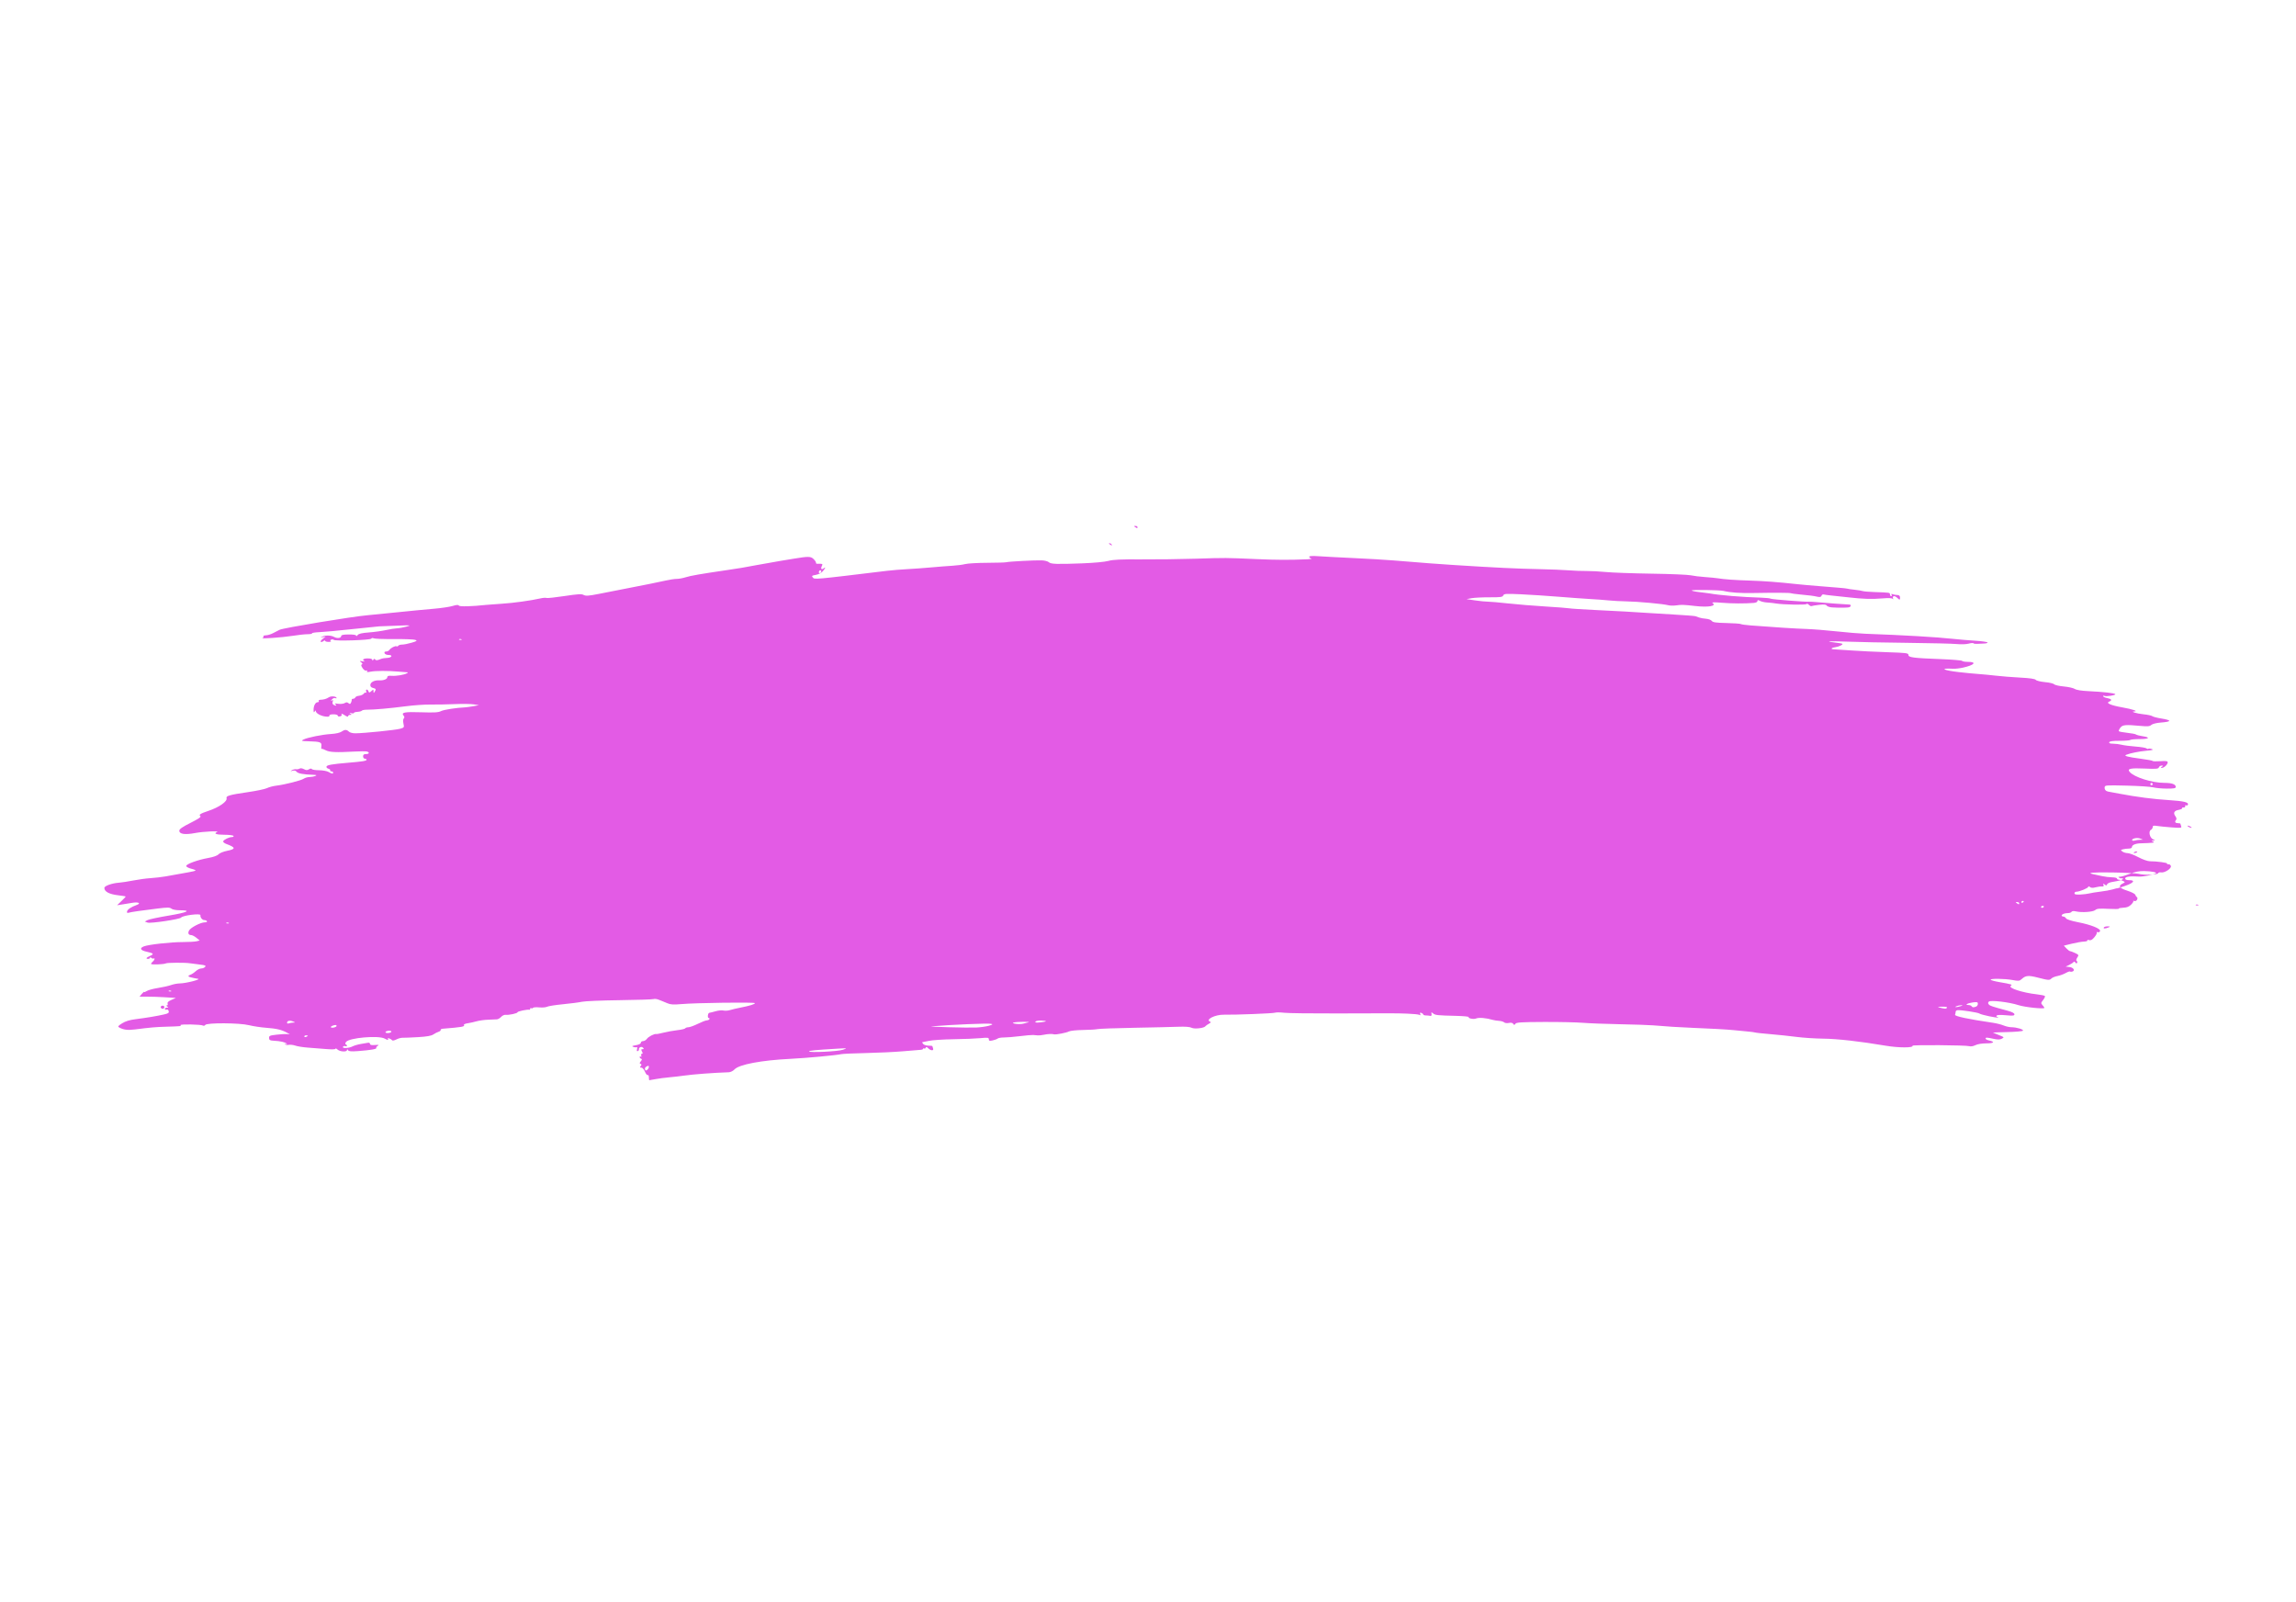 <svg width="1100" height="767.463" xmlns="http://www.w3.org/2000/svg">

 <g>
  <title>background</title>
  <rect fill="none" id="canvas_background" height="402" width="582" y="-1" x="-1"/>
 </g>
 <g>
  <title>Layer 1</title>
  <path fill="#e35be5" id="path2987" d="m310.872,516.052c0,-0.777 -0.241,-1.264 -0.535,-1.082c-0.294,0.182 -0.903,-0.549 -1.352,-1.624c-0.474,-1.134 -1.205,-1.955 -1.741,-1.955c-0.73,0 -0.789,-0.162 -0.281,-0.774c0.494,-0.595 0.477,-0.83 -0.07,-1.014c-0.561,-0.189 -0.536,-0.455 0.115,-1.248c0.631,-0.768 0.664,-1.063 0.138,-1.24c-0.38,-0.128 -0.69,-0.475 -0.69,-0.771c0,-0.296 0.246,-0.387 0.546,-0.201c0.313,0.193 0.406,-0.028 0.217,-0.52c-0.181,-0.471 -0.045,-0.857 0.302,-0.857c0.46,0 0.47,-0.3 0.04,-1.104c-0.475,-0.887 -0.42,-1.104 0.278,-1.104c0.703,0 0.737,-0.142 0.178,-0.74c-0.715,-0.765 -2.103,-0.081 -1.922,0.947c0.047,0.266 -0.206,0.59 -0.561,0.722c-0.425,0.157 -0.537,-0.18 -0.327,-0.983c0.176,-0.672 0.094,-1.09 -0.181,-0.929c-0.276,0.161 -0.998,0.111 -1.605,-0.113c-0.876,-0.322 -0.618,-0.489 1.242,-0.808c1.463,-0.25 2.346,-0.695 2.346,-1.181c0,-0.429 0.483,-0.78 1.073,-0.78c0.59,0 1.413,-0.485 1.828,-1.078c0.745,-1.063 3.557,-2.514 4.468,-2.305c0.258,0.059 1.872,-0.247 3.589,-0.68c1.716,-0.433 4.673,-0.963 6.572,-1.177c1.898,-0.214 3.59,-0.613 3.759,-0.887c0.169,-0.274 0.852,-0.503 1.517,-0.51c0.665,-0.007 2.7,-0.747 4.522,-1.644c1.822,-0.897 3.733,-1.637 4.246,-1.644c0.513,-0.007 1.087,-0.261 1.275,-0.564c0.188,-0.304 0.061,-0.552 -0.282,-0.552c-0.765,0 -0.489,-2.469 0.282,-2.523c0.304,-0.021 1.641,-0.35 2.973,-0.731c1.331,-0.381 3.027,-0.541 3.768,-0.355c0.741,0.186 2.136,0.095 3.1,-0.203c0.964,-0.297 3.139,-0.812 4.834,-1.144c4.65,-0.91 7.133,-1.67 7.133,-2.184c0,-0.532 -28.321,-0.161 -35.333,0.463c-3.694,0.329 -5.104,0.239 -6.625,-0.422c-1.063,-0.462 -2.057,-0.876 -2.208,-0.92c-0.152,-0.044 -1.002,-0.38 -1.889,-0.746c-0.887,-0.366 -2.005,-0.514 -2.484,-0.327c-0.479,0.187 -7.827,0.428 -16.329,0.537c-8.502,0.109 -16.576,0.446 -17.943,0.748c-1.366,0.302 -5.461,0.838 -9.1,1.191c-3.638,0.353 -7.091,0.895 -7.672,1.206c-0.581,0.311 -2.27,0.449 -3.753,0.306c-1.483,-0.143 -2.83,-0.042 -2.994,0.223c-0.164,0.265 -0.529,0.339 -0.812,0.164c-0.283,-0.175 -0.514,-0.055 -0.514,0.267c0,0.322 -0.186,0.535 -0.414,0.475c-0.918,-0.243 -5.659,0.761 -5.659,1.199c0,0.539 -4.17,1.435 -5.747,1.234c-0.58,-0.074 -1.521,0.367 -2.092,0.979c-0.57,0.612 -1.462,1.143 -1.982,1.179c-0.52,0.036 -2.435,0.119 -4.257,0.184c-1.822,0.065 -4.306,0.406 -5.521,0.756c-1.215,0.351 -3.147,0.777 -4.294,0.948c-1.147,0.171 -1.951,0.528 -1.786,0.795c0.514,0.831 -0.713,1.049 -10.305,1.829c-0.51,0.041 -0.882,0.311 -0.828,0.598c0.054,0.288 -0.398,0.669 -1.006,0.848c-0.607,0.179 -1.731,0.752 -2.498,1.273c-1.003,0.682 -3.094,1.048 -7.453,1.303c-3.333,0.195 -6.633,0.329 -7.335,0.297c-0.702,-0.032 -2.039,0.337 -2.972,0.819c-0.963,0.498 -1.843,0.658 -2.036,0.37c-0.475,-0.706 -2.419,-1.384 -1.993,-0.696c0.449,0.726 -0.088,0.689 -1.558,-0.108c-2.967,-1.608 -17.012,-0.386 -18.478,1.608c-0.454,0.617 -0.503,1.034 -0.138,1.155c0.314,0.105 0.571,0.41 0.571,0.679c0,0.269 -0.348,0.355 -0.772,0.192c-0.425,-0.163 -0.936,-0.031 -1.137,0.293c-0.535,0.866 2.773,0.741 4.559,-0.173c0.82,-0.42 2.609,-0.946 3.975,-1.169c1.366,-0.224 2.919,-0.487 3.451,-0.586c0.531,-0.099 0.966,0.146 0.966,0.544c0,0.512 0.687,0.669 2.346,0.539c1.814,-0.142 2.124,-0.055 1.369,0.383c-0.538,0.312 -0.853,0.768 -0.702,1.014c0.328,0.53 -2.759,1.063 -8.735,1.509c-3.355,0.25 -4.45,0.151 -4.822,-0.436c-0.349,-0.551 -0.483,-0.57 -0.49,-0.07c-0.013,1.016 -3.331,0.852 -4.52,-0.224c-0.555,-0.503 -1.01,-0.679 -1.01,-0.391c0,0.317 -1.792,0.373 -4.555,0.143c-2.505,-0.209 -6.418,-0.516 -8.695,-0.684c-2.277,-0.167 -4.957,-0.593 -5.954,-0.946c-0.997,-0.353 -2.432,-0.524 -3.188,-0.379c-0.756,0.144 -1.531,0.009 -1.722,-0.301c-0.214,-0.346 -0.07,-0.391 0.375,-0.117c0.45,0.278 0.589,0.23 0.368,-0.127c-0.416,-0.673 -3.049,-1.282 -6.165,-1.427c-1.838,-0.085 -2.218,-0.301 -2.268,-1.289c-0.054,-1.06 0.327,-1.231 3.589,-1.609c2.007,-0.233 4.27,-0.369 5.029,-0.303l1.38,0.119l-1.465,-0.796c-2.54,-1.381 -5.017,-1.963 -9.853,-2.318c-2.581,-0.189 -6.308,-0.749 -8.281,-1.245c-4.539,-1.141 -20.291,-1.228 -20.978,-0.116c-0.236,0.383 -0.722,0.515 -1.079,0.294c-0.922,-0.57 -11.082,-0.762 -10.736,-0.203c0.323,0.523 0.241,0.532 -6.981,0.751c-5.097,0.155 -7.249,0.343 -14.881,1.305c-3.48,0.438 -5.515,0.187 -7.504,-0.926c-0.833,-0.466 -0.653,-0.731 1.353,-1.998c1.618,-1.021 3.595,-1.622 6.579,-1.999c5.092,-0.644 9.95,-1.455 13.451,-2.245c2.094,-0.473 2.511,-0.765 2.292,-1.604c-0.157,-0.602 -0.588,-0.903 -1.042,-0.729c-0.426,0.163 -0.774,0.022 -0.774,-0.314c0,-0.336 0.435,-0.615 0.966,-0.62c0.826,-0.007 0.846,-0.086 0.138,-0.544c-0.524,-0.338 -0.581,-0.538 -0.155,-0.544c0.371,-0.005 0.53,-0.381 0.354,-0.84c-0.222,-0.578 0.329,-1.119 1.812,-1.778l2.131,-0.947l-5.394,-0.333c-2.967,-0.183 -6.88,-0.308 -8.695,-0.277c-1.816,0.031 -3.301,0.025 -3.301,-0.013c0,-0.038 0.497,-0.642 1.104,-1.342c0.607,-0.7 1.104,-1.105 1.104,-0.9c0,0.205 0.559,0.007 1.243,-0.441c0.684,-0.448 3.085,-1.1 5.336,-1.45c2.251,-0.349 5.077,-0.982 6.279,-1.406c1.203,-0.424 3.087,-0.78 4.187,-0.791c3.075,-0.03 10.819,-2.044 8.58,-2.231c-0.278,-0.023 -1.003,-0.157 -1.61,-0.296c-0.607,-0.14 -1.408,-0.321 -1.778,-0.402c-1.263,-0.277 -1.344,-0.814 -0.178,-1.184c0.64,-0.203 1.813,-0.971 2.607,-1.707c0.794,-0.736 1.997,-1.337 2.675,-1.337c0.678,0 1.515,-0.342 1.862,-0.759c0.518,-0.624 0.062,-0.824 -2.555,-1.122c-1.752,-0.2 -3.93,-0.483 -4.841,-0.63c-2.167,-0.35 -10.791,-0.299 -11.383,0.067c-0.799,0.494 -7.112,0.727 -7.112,0.262c0,-0.244 0.373,-0.753 0.828,-1.131c0.455,-0.378 0.828,-0.947 0.828,-1.264c0,-0.317 -0.163,-0.413 -0.363,-0.213c-0.2,0.2 -0.697,0.086 -1.104,-0.252c-0.41,-0.34 -0.741,-0.379 -0.741,-0.087c0,0.29 -0.373,0.528 -0.828,0.528c-1.326,0 -0.962,-0.591 0.86,-1.398c2.049,-0.907 1.756,-1.287 -1.548,-2.007c-3.013,-0.656 -3.588,-1.685 -1.427,-2.556c2.236,-0.901 12.741,-2.071 18.746,-2.087c2.815,-0.008 5.777,-0.179 6.582,-0.382l1.465,-0.368l-1.573,-1.287c-0.865,-0.708 -1.993,-1.296 -2.507,-1.307c-1.309,-0.028 -1.706,-0.906 -1.004,-2.218c0.741,-1.385 5.544,-3.875 7.473,-3.875c0.814,0 1.284,-0.238 1.09,-0.552c-0.188,-0.304 -0.797,-0.552 -1.354,-0.552c-0.935,0 -1.975,-1.378 -1.77,-2.346c0.208,-0.984 -8.551,0.116 -9.284,1.166c-0.56,0.802 -14.658,2.898 -16.044,2.385l-1.32,-0.488l1.284,-0.687c0.706,-0.378 5.293,-1.355 10.193,-2.172c8.967,-1.495 11.149,-2.55 5.273,-2.55c-1.805,0 -3.466,-0.315 -4.006,-0.761c-0.767,-0.632 -1.829,-0.65 -6.302,-0.104c-8.225,1.004 -13.004,1.694 -14.125,2.039c-0.743,0.228 -0.966,0.065 -0.828,-0.607c0.201,-0.978 1.909,-2.126 4.587,-3.083c2.305,-0.823 0.872,-1.549 -2.075,-1.051c-1.278,0.216 -3.441,0.567 -4.807,0.781l-2.484,0.389l2.07,-1.984c1.139,-1.091 2.07,-2.073 2.07,-2.181c0,-0.109 -1.541,-0.372 -3.423,-0.585c-4.452,-0.504 -6.834,-1.752 -6.803,-3.564c0.016,-0.956 3.588,-2.238 6.911,-2.482c1.368,-0.1 4.475,-0.577 6.904,-1.059c2.429,-0.482 6.156,-0.989 8.282,-1.126c2.126,-0.137 5.356,-0.51 7.177,-0.83c11.312,-1.986 13.859,-2.475 14.346,-2.755c0.3,-0.172 -0.57,-0.584 -1.932,-0.916c-1.371,-0.334 -2.477,-0.927 -2.477,-1.328c0,-0.929 5.564,-2.947 10.615,-3.85c2.457,-0.439 4.274,-1.092 4.869,-1.75c0.533,-0.589 2.381,-1.331 4.209,-1.691c4.149,-0.816 4.037,-1.59 -0.471,-3.256c-0.966,-0.357 -1.645,-0.937 -1.508,-1.288c0.311,-0.799 2.87,-2.019 4.236,-2.019c0.565,0 0.873,-0.248 0.685,-0.552c-0.188,-0.304 -2.19,-0.552 -4.449,-0.552c-3.723,0 -5.218,-0.564 -3.418,-1.291c1.608,-0.649 -6.449,-0.298 -10.429,0.455c-4.956,0.937 -7.652,0.545 -7.652,-1.113c0,-0.764 1.442,-1.767 5.419,-3.77c3.746,-1.887 5.195,-2.874 4.693,-3.198c-0.954,-0.616 -0.012,-1.246 3.69,-2.469c5.226,-1.726 9.373,-4.62 8.828,-6.161c-0.372,-1.053 1.665,-1.627 10.081,-2.842c4.183,-0.604 8.373,-1.48 9.31,-1.948c0.937,-0.467 2.921,-0.996 4.409,-1.174c4.102,-0.492 11.952,-2.477 13.179,-3.334c0.599,-0.418 1.841,-0.777 2.76,-0.799c0.919,-0.021 2.168,-0.252 2.776,-0.513c0.879,-0.378 0.654,-0.491 -1.104,-0.556c-4.706,-0.173 -7.203,-0.637 -7.827,-1.454c-0.426,-0.558 -1.091,-0.729 -1.932,-0.498c-1.104,0.303 -1.147,0.267 -0.307,-0.259c0.537,-0.336 1.406,-0.541 1.932,-0.454c0.526,0.086 1.29,-0.052 1.699,-0.308c0.439,-0.275 1.299,-0.168 2.104,0.263c1.061,0.568 1.592,0.585 2.406,0.076c0.661,-0.413 1.167,-0.454 1.379,-0.112c0.184,0.297 1.748,0.55 3.476,0.56c1.728,0.011 3.763,0.375 4.522,0.809c1.654,0.945 2.208,1.015 2.208,0.276c0,-0.304 -0.387,-0.552 -0.861,-0.552c-0.473,0 -0.725,-0.22 -0.558,-0.489c0.166,-0.269 -0.218,-0.625 -0.854,-0.792c-0.636,-0.166 -1.048,-0.629 -0.916,-1.029c0.243,-0.737 2.716,-1.169 10.366,-1.811c6.911,-0.58 8.833,-0.892 8.833,-1.434c0,-0.285 -0.373,-0.518 -0.828,-0.518c-0.46,0 -0.828,-0.491 -0.828,-1.104c0,-0.81 0.368,-1.104 1.38,-1.104c1.588,0 1.859,-0.85 0.393,-1.234c-0.543,-0.142 -3.338,-0.126 -6.211,0.037c-8.368,0.472 -11.715,0.315 -13.465,-0.632c-0.889,-0.481 -1.776,-0.776 -1.97,-0.656c-0.195,0.12 -0.251,-0.481 -0.126,-1.336c0.274,-1.865 -0.503,-2.156 -6.171,-2.312c-3.393,-0.093 -3.656,-0.177 -2.477,-0.788c1.94,-1.005 9.055,-2.448 13.298,-2.696c2.168,-0.127 4.217,-0.58 4.954,-1.096c1.568,-1.099 2.513,-1.112 3.574,-0.052c0.477,0.477 1.806,0.823 3.135,0.816c4.092,-0.021 19.359,-1.574 21.432,-2.18c1.936,-0.566 1.994,-0.657 1.586,-2.468c-0.257,-1.141 -0.199,-2.105 0.147,-2.452c0.394,-0.394 0.377,-0.806 -0.055,-1.326c-1.319,-1.589 0.359,-1.918 8.416,-1.65c6.26,0.208 8.213,0.094 9.483,-0.554c1.344,-0.685 7.403,-1.631 11.537,-1.8c0.607,-0.025 2.346,-0.267 3.865,-0.539l2.76,-0.494l-2.484,-0.402c-1.366,-0.221 -5.466,-0.275 -9.109,-0.12c-3.644,0.155 -8.861,0.248 -11.594,0.208c-2.733,-0.04 -8.074,0.331 -11.87,0.826c-7.51,0.979 -15.255,1.663 -18.589,1.643c-1.163,-0.007 -2.27,0.204 -2.461,0.469c-0.191,0.265 -1.122,0.514 -2.07,0.553c-0.948,0.039 -1.724,0.276 -1.724,0.528c0,0.251 -0.559,0.3 -1.242,0.108c-0.972,-0.274 -1.062,-0.223 -0.414,0.23c0.714,0.5 0.695,0.581 -0.138,0.588c-0.531,0.005 -0.966,0.285 -0.966,0.624c0,0.378 -0.525,0.272 -1.361,-0.276c-1.511,-0.99 -2.174,-1.146 -1.714,-0.402c0.166,0.269 -0.192,0.619 -0.796,0.776c-0.628,0.164 -1.098,0.014 -1.098,-0.351c-0,-0.37 -0.872,-0.638 -2.07,-0.638c-1.316,0 -2.023,0.242 -1.941,0.664c0.089,0.457 -0.506,0.582 -1.908,0.403c-2.298,-0.294 -4.566,-1.581 -4.578,-2.598c-0.006,-0.435 -0.2,-0.381 -0.544,0.151c-0.415,0.643 -0.537,0.48 -0.544,-0.726c-0.011,-1.991 0.899,-3.69 1.976,-3.69c0.463,0 0.688,-0.248 0.5,-0.552c-0.188,-0.304 0.108,-0.571 0.658,-0.594c1.819,-0.077 2.975,-0.411 4.205,-1.218c1.103,-0.723 3.695,-0.445 3.695,0.397c0,0.152 -0.333,0.149 -0.74,-0.008c-0.407,-0.156 -1.09,0.148 -1.518,0.675c-0.671,0.827 -0.67,0.894 0.006,0.487c0.603,-0.363 0.694,-0.239 0.395,0.54c-0.232,0.606 -0.104,1.193 0.32,1.462c1.056,0.67 1.946,0.544 0.985,-0.14c-0.623,-0.443 -0.303,-0.516 1.292,-0.294c1.173,0.163 2.571,0.013 3.13,-0.335c0.764,-0.477 1.206,-0.467 1.818,0.041c0.652,0.541 0.891,0.481 1.237,-0.309c0.235,-0.539 0.389,-1.167 0.341,-1.394c-0.048,-0.228 0.264,-0.414 0.694,-0.414c0.43,0 0.877,-0.284 0.993,-0.631c0.116,-0.347 0.939,-0.709 1.83,-0.804c0.891,-0.095 1.897,-0.552 2.236,-1.016c0.339,-0.464 0.818,-0.661 1.064,-0.438c0.246,0.223 0.291,-0.029 0.101,-0.561c-0.427,-1.189 0.629,-1.301 1.084,-0.114c0.289,0.754 0.446,0.744 1.363,-0.086c0.979,-0.886 1.036,-0.879 1.044,0.114c0.007,0.881 0.095,0.917 0.544,0.224c0.798,-1.235 0.684,-1.503 -0.794,-1.874c-0.937,-0.235 -1.319,-0.691 -1.258,-1.5c0.097,-1.289 2.02,-2.253 4.236,-2.123c2.065,0.121 3.889,-0.589 3.889,-1.515c0,-0.596 0.549,-0.771 2.07,-0.66c2.225,0.162 5.968,-0.459 7.315,-1.214c0.669,-0.375 0.616,-0.473 -0.276,-0.507c-0.607,-0.023 -2.346,-0.159 -3.865,-0.302c-4.695,-0.44 -10.939,-0.426 -13.192,0.029c-1.546,0.313 -2.042,0.26 -1.766,-0.187c0.238,-0.384 0.088,-0.508 -0.391,-0.325c-0.454,0.174 -1.187,-0.331 -1.77,-1.22c-0.711,-1.086 -0.805,-1.581 -0.328,-1.74c0.447,-0.149 0.339,-0.478 -0.329,-1.003c-0.907,-0.712 -0.849,-0.755 0.661,-0.493c0.911,0.158 1.346,0.141 0.966,-0.038c-1.398,-0.659 -0.628,-1.337 1.518,-1.337c1.394,0 2.211,0.254 2.217,0.69c0.006,0.508 0.134,0.492 0.483,-0.059c0.298,-0.471 0.604,-0.54 0.822,-0.187c0.371,0.6 1.073,0.553 2.799,-0.186c0.592,-0.253 1.892,-0.477 2.89,-0.497c2.288,-0.046 3.031,-1.417 0.768,-1.417c-0.895,0 -1.718,-0.359 -1.898,-0.828c-0.214,-0.559 0.027,-0.828 0.742,-0.828c0.583,0 1.258,-0.311 1.501,-0.69c0.633,-0.99 2.883,-2.162 3.462,-1.804c0.27,0.167 0.648,0.051 0.838,-0.257c0.191,-0.309 1.032,-0.561 1.87,-0.561c0.838,0 2.873,-0.403 4.522,-0.897c2.603,-0.778 2.837,-0.957 1.774,-1.356c-0.674,-0.253 -5.284,-0.426 -10.244,-0.385c-4.96,0.042 -9.344,-0.126 -9.74,-0.371c-0.411,-0.254 -0.884,-0.183 -1.099,0.165c-0.444,0.718 -17.606,1.262 -18.032,0.572c-0.15,-0.243 -0.658,-0.293 -1.129,-0.112c-0.58,0.223 -0.657,0.452 -0.237,0.712c0.341,0.211 -0.135,0.383 -1.058,0.383c-0.923,0 -1.678,-0.237 -1.678,-0.528c0,-0.29 -0.379,-0.213 -0.841,0.171c-0.463,0.384 -1.018,0.522 -1.234,0.306c-0.216,-0.216 0.225,-0.862 0.98,-1.437l1.372,-1.044l-1.38,0.265c-1.209,0.232 -1.244,0.2 -0.276,-0.259c1.592,-0.756 4.209,-0.678 5.743,0.172c1.495,0.828 3.367,0.555 3.367,-0.491c0,-0.482 1.09,-0.699 3.589,-0.713c2.252,-0.013 3.589,0.206 3.589,0.586c0,0.334 0.311,0.2 0.69,-0.298c0.498,-0.653 1.993,-1.003 5.383,-1.259c2.581,-0.195 6.261,-0.705 8.177,-1.133c1.917,-0.428 4.277,-0.803 5.245,-0.832c0.968,-0.029 3.002,-0.392 4.52,-0.807c2.588,-0.707 2.296,-0.735 -4.693,-0.453c-4.099,0.166 -7.826,0.305 -8.281,0.31c-0.455,0.005 -6.17,0.591 -12.698,1.303c-6.528,0.712 -13.646,1.37 -15.816,1.463c-2.171,0.093 -3.833,0.355 -3.694,0.583c0.139,0.228 -0.818,0.415 -2.126,0.416c-1.308,0 -4.615,0.362 -7.348,0.802c-4.686,0.754 -15.71,1.532 -14.213,1.003c0.381,-0.135 0.553,-0.472 0.381,-0.75c-0.172,-0.278 0.386,-0.517 1.239,-0.531c0.853,-0.014 2.42,-0.498 3.483,-1.074c1.063,-0.576 2.429,-1.279 3.036,-1.562c1.996,-0.931 34.557,-6.318 42.234,-6.987c2.277,-0.199 8.861,-0.853 14.63,-1.455c5.769,-0.601 13.384,-1.335 16.922,-1.629c3.538,-0.295 7.627,-0.896 9.088,-1.335c1.919,-0.578 2.762,-0.629 3.037,-0.184c0.349,0.564 6.157,0.41 13.187,-0.351c1.063,-0.115 4.417,-0.364 7.453,-0.554c5.448,-0.34 13.75,-1.486 18.396,-2.538c1.312,-0.297 2.618,-0.397 2.902,-0.221c0.284,0.176 4.131,-0.228 8.548,-0.897c6.535,-0.99 8.266,-1.091 9.294,-0.54c1.034,0.553 2.358,0.46 7.285,-0.511c8.203,-1.617 18.907,-3.718 24.241,-4.759c2.429,-0.474 5.958,-1.215 7.843,-1.645c1.884,-0.431 4.244,-0.782 5.245,-0.78c1,0 2.937,-0.355 4.303,-0.792c2.303,-0.737 7.018,-1.555 19.599,-3.401c6.463,-0.948 7.765,-1.167 14.354,-2.413c3.036,-0.574 8.005,-1.454 11.042,-1.955c3.036,-0.501 6.266,-1.034 7.177,-1.185c6.446,-1.065 7.674,-1.046 8.956,0.145c0.692,0.642 1.258,1.45 1.258,1.794c0,0.345 0.186,0.597 0.414,0.561c0.228,-0.036 0.982,-0.036 1.676,0c1.055,0.055 1.171,0.234 0.71,1.097c-0.676,1.263 -0.135,1.944 0.876,1.104c1.138,-0.945 0.879,-0.095 -0.431,1.411c-0.687,0.79 -2.067,1.498 -3.336,1.713c-1.854,0.313 -2.065,0.486 -1.472,1.201c0.891,1.073 0.138,1.14 35.516,-3.141c2.429,-0.294 6.777,-0.654 9.661,-0.799c2.885,-0.146 8.102,-0.526 11.594,-0.846c3.492,-0.32 8.088,-0.679 10.214,-0.8c2.126,-0.12 4.847,-0.476 6.048,-0.791c1.201,-0.315 5.964,-0.587 10.586,-0.606c4.621,-0.019 8.732,-0.145 9.134,-0.28c0.993,-0.334 13.93,-1.012 17.009,-0.891c1.361,0.053 2.855,0.441 3.319,0.861c1.04,0.942 3.69,1.036 16.013,0.571c5.665,-0.214 10.867,-0.701 12.575,-1.176c2.229,-0.621 5.926,-0.791 15.734,-0.723c7.052,0.049 18.783,-0.099 26.071,-0.328c14.768,-0.464 13.979,-0.47 29.26,0.194c9.894,0.429 15.602,0.447 24.292,0.076c1.518,-0.065 2.326,-0.232 1.794,-0.371c-0.531,-0.139 -0.966,-0.512 -0.966,-0.83c0,-0.381 1.55,-0.468 4.555,-0.256c2.505,0.177 10.02,0.573 16.7,0.881c6.68,0.308 15.251,0.814 19.047,1.126c15.249,1.251 21.064,1.693 28.984,2.198c19.807,1.265 30.248,1.768 41.13,1.985c5.01,0.1 11.221,0.351 13.802,0.557c2.581,0.207 6.432,0.354 8.557,0.327c2.125,-0.027 6.349,0.195 9.385,0.493c3.036,0.299 12.87,0.652 21.853,0.786c8.983,0.134 17.43,0.485 18.771,0.781c1.341,0.296 4.39,0.673 6.776,0.837c2.386,0.164 5.118,0.427 6.073,0.583c3.264,0.534 8.361,0.897 15.814,1.127c6.563,0.202 12.94,0.687 22.359,1.701c1.518,0.163 3.63,0.366 4.693,0.451c1.063,0.085 3.796,0.314 6.073,0.508c2.277,0.195 6.128,0.506 8.557,0.692c2.429,0.186 4.54,0.414 4.693,0.508c0.152,0.094 1.69,0.32 3.417,0.504c1.727,0.184 3.504,0.473 3.948,0.644c0.445,0.171 3.007,0.384 5.694,0.475c7.379,0.248 7.369,0.247 7.369,1.139c0,0.455 0.263,0.828 0.585,0.828c0.322,0 0.405,-0.291 0.185,-0.646c-0.272,-0.44 -0.092,-0.528 0.565,-0.276c0.53,0.203 1.512,0.37 2.181,0.37c0.822,0 1.245,0.359 1.301,1.104c0.099,1.32 -0.2,1.383 -1.307,0.276c-1.156,-1.156 -2.448,-1.069 -2.06,0.138c0.191,0.594 0.131,0.729 -0.155,0.349c-0.318,-0.42 -1.873,-0.499 -4.883,-0.248c-5.181,0.433 -9.092,0.314 -16.286,-0.496c-2.885,-0.325 -6.611,-0.724 -8.281,-0.888c-1.67,-0.163 -3.326,-0.392 -3.681,-0.507c-0.354,-0.116 -0.789,0.166 -0.966,0.627c-0.238,0.62 -0.762,0.74 -2.021,0.464c-1.978,-0.434 -3.249,-0.6 -8.514,-1.106c-2.126,-0.205 -4.013,-0.463 -4.195,-0.575c-0.387,-0.238 -7.771,-0.277 -17.888,-0.095c-6.419,0.116 -10.945,-0.2 -14.322,-1c-1.903,-0.451 -15.214,-0.645 -15.214,-0.223c0,0.217 1.677,0.575 3.727,0.794c2.05,0.219 4.223,0.497 4.831,0.617c4.26,0.84 15.669,1.782 24.844,2.051c2.125,0.062 4.127,0.281 4.448,0.487c0.534,0.342 17.439,1.66 18.346,1.431c0.216,-0.055 2.256,0.074 4.533,0.287c3.521,0.328 12.512,0.989 14.768,1.085c0.816,0.035 0.912,0.747 0.163,1.21c-0.537,0.332 -4.699,0.409 -8.465,0.156c-1.15,-0.077 -2.293,-0.467 -2.54,-0.867c-0.334,-0.541 -1.283,-0.631 -3.706,-0.353c-1.792,0.206 -3.424,0.473 -3.627,0.594c-0.203,0.121 -0.746,-0.157 -1.207,-0.618c-0.461,-0.461 -0.969,-0.625 -1.13,-0.365c-0.312,0.505 -11.455,0.29 -14.684,-0.283c-1.063,-0.189 -2.936,-0.394 -4.163,-0.457c-1.227,-0.063 -2.78,-0.408 -3.45,-0.767c-0.975,-0.522 -1.22,-0.505 -1.22,0.084c0,0.434 -0.738,0.797 -1.794,0.882c-4.365,0.352 -10.476,0.319 -15.32,-0.084c-3.485,-0.289 -4.972,-0.253 -4.433,0.108c2.176,1.457 -1.907,2.176 -8.265,1.455c-5.637,-0.639 -6.645,-0.673 -9.081,-0.303c-1.257,0.191 -3.02,0.15 -3.917,-0.09c-2.364,-0.633 -14.654,-1.755 -20.127,-1.837c-2.581,-0.039 -6.308,-0.24 -8.281,-0.448c-1.974,-0.208 -5.949,-0.505 -8.833,-0.661c-2.885,-0.156 -9.717,-0.649 -15.182,-1.095c-5.466,-0.446 -13.595,-0.979 -18.066,-1.183c-7.285,-0.332 -8.165,-0.276 -8.481,0.548c-0.301,0.784 -1.26,0.916 -6.502,0.896c-3.382,-0.013 -7.267,0.178 -8.634,0.424l-2.484,0.448l4.141,0.616c2.277,0.339 5.01,0.609 6.073,0.6c1.063,-0.009 5.41,0.37 9.661,0.84c4.251,0.47 12.325,1.132 17.943,1.471c5.617,0.339 10.766,0.735 11.442,0.881c0.675,0.145 6.265,0.506 12.422,0.802c11.065,0.531 18.818,0.965 24.72,1.382c1.67,0.118 7.399,0.466 12.731,0.774c5.332,0.308 10.053,0.67 10.49,0.805c0.437,0.135 1.292,0.434 1.899,0.663c0.607,0.23 2.059,0.486 3.227,0.571c1.167,0.084 2.41,0.547 2.763,1.029c0.508,0.695 1.947,0.905 6.987,1.018c3.491,0.079 6.595,0.296 6.899,0.482c0.304,0.187 2.415,0.485 4.693,0.663c10.887,0.852 21.769,1.544 26.776,1.702c3.036,0.096 9.496,0.609 14.354,1.139c4.858,0.53 11.069,1.047 13.802,1.147c18.914,0.698 34.021,1.576 41.958,2.44c2.733,0.297 7.523,0.701 10.645,0.896c3.122,0.195 5.807,0.567 5.967,0.827c0.16,0.26 -0.53,0.492 -1.535,0.517c-1.005,0.025 -2.528,0.096 -3.385,0.158c-0.857,0.062 -1.667,-0.062 -1.799,-0.275c-0.132,-0.214 -1.158,-0.135 -2.28,0.175c-1.139,0.314 -3.637,0.402 -5.654,0.199c-1.988,-0.2 -12.558,-0.462 -23.49,-0.581c-10.931,-0.119 -23.974,-0.377 -28.984,-0.573c-8.93,-0.349 -11.461,-0.136 -5.603,0.473c1.625,0.169 3.075,0.427 3.222,0.574c0.394,0.394 -1.625,1.368 -3.3,1.592c-1.951,0.261 -2.567,0.961 -0.899,1.021c0.734,0.026 4.564,0.279 8.511,0.562c3.947,0.283 11.711,0.661 17.253,0.841c9.109,0.295 10.075,0.419 10.075,1.294c0,1.214 2.223,1.501 15.617,2.018c5.401,0.208 9.95,0.588 10.108,0.844c0.158,0.256 1.377,0.466 2.707,0.466c4.536,0 3.264,1.524 -2.307,2.766c-1.573,0.351 -3.684,0.592 -4.693,0.536c-6.724,-0.373 -4.96,0.714 2.583,1.592c3.036,0.353 7.26,0.763 9.385,0.91c2.126,0.147 5.976,0.515 8.557,0.818c2.581,0.303 7.798,0.714 11.594,0.914c4.674,0.247 7.079,0.598 7.453,1.087c0.306,0.401 2.276,0.884 4.417,1.083c2.126,0.198 4.113,0.663 4.417,1.034c0.304,0.371 2.366,0.842 4.584,1.047c2.218,0.205 4.589,0.737 5.27,1.183c0.78,0.511 3.168,0.901 6.457,1.054c7.093,0.33 12.651,0.952 12.959,1.451c0.324,0.524 -4.51,1.272 -5.253,0.813c-0.305,-0.188 -0.554,-0.107 -0.554,0.181c0,0.288 0.87,0.686 1.932,0.886c2.098,0.394 2.495,1.08 0.966,1.673c-1.804,0.699 0.721,1.807 6.396,2.806c4.767,0.839 7.78,1.877 5.584,1.923c-2.064,0.043 1.122,1.016 4.439,1.356c1.969,0.201 3.869,0.606 4.222,0.899c0.353,0.293 2.213,0.786 4.133,1.095c5.336,0.859 5.278,1.55 -0.165,1.978c-2.034,0.16 -3.893,0.633 -4.452,1.134c-0.784,0.702 -1.744,0.786 -5.245,0.459c-7.119,-0.665 -8.528,-0.535 -9.597,0.881c-0.523,0.693 -0.843,1.434 -0.712,1.647c0.131,0.212 1.913,0.56 3.959,0.773c2.046,0.213 3.969,0.581 4.273,0.82c0.304,0.238 1.732,0.609 3.174,0.824c3.958,0.589 3.146,1.369 -1.426,1.369c-2.227,0 -4.237,0.186 -4.467,0.414c-0.23,0.228 -2.546,0.414 -5.146,0.414c-3.288,0 -4.8,0.21 -4.965,0.69c-0.162,0.473 0.429,0.691 1.879,0.693c1.164,0.001 2.986,0.231 4.049,0.509c1.063,0.279 4.035,0.664 6.605,0.856c2.57,0.192 4.953,0.582 5.296,0.866c0.342,0.284 0.767,0.372 0.944,0.195c0.177,-0.177 0.899,-0.115 1.605,0.137c0.991,0.354 0.403,0.539 -2.581,0.81c-3.521,0.32 -7.537,1.126 -9.662,1.938c-1.348,0.515 0.749,1.082 7.039,1.902c3.112,0.406 5.659,0.885 5.659,1.065c0,0.18 1.615,0.225 3.589,0.099c2.884,-0.184 3.588,-0.07 3.588,0.578c0,1.001 -1.747,2.637 -2.804,2.626c-0.649,-0.007 -0.641,-0.101 0.043,-0.544c0.705,-0.455 0.682,-0.536 -0.155,-0.544c-0.541,-0.005 -1.131,0.377 -1.312,0.848c-0.28,0.73 -1.278,0.814 -6.746,0.568c-6.851,-0.308 -8.535,0.057 -7.273,1.578c2.114,2.547 10.735,5.278 16.661,5.278c3.58,0 5.45,0.67 5.45,1.952c0,0.642 -0.883,0.806 -4.279,0.796c-2.353,-0.007 -5.272,-0.275 -6.487,-0.595c-1.215,-0.32 -6.937,-0.694 -12.717,-0.832c-10.221,-0.243 -10.511,-0.22 -10.592,0.86c-0.08,1.062 0.594,1.826 1.778,2.018c0.304,0.049 2.685,0.491 5.293,0.983c8.533,1.608 16.11,2.587 23.864,3.085c7.184,0.461 9.635,1.093 8.892,2.295c-0.17,0.274 -0.545,0.352 -0.836,0.172c-0.29,-0.179 -0.459,0.003 -0.376,0.405c0.084,0.404 -0.277,0.697 -0.808,0.655c-0.528,-0.042 -0.841,0.117 -0.695,0.354c0.146,0.236 -0.578,0.587 -1.609,0.781c-2.228,0.418 -2.756,1.413 -1.615,3.042c0.608,0.868 0.673,1.386 0.239,1.908c-0.711,0.857 -0.247,1.444 1.143,1.444c0.557,0 1.012,0.104 1.012,0.231c0,0.127 0.165,0.661 0.366,1.186c0.337,0.877 -0.034,0.925 -4.555,0.589c-2.707,-0.201 -5.853,-0.514 -6.992,-0.694c-1.648,-0.261 -2.07,-0.152 -2.07,0.533c0,0.474 -0.4,1.085 -0.89,1.359c-1.264,0.707 -0.505,3.888 1.08,4.528c1.133,0.457 1.137,0.484 0.086,0.554c-1.104,0.074 -1.104,0.074 0,0.548c1.077,0.463 -0.427,0.661 -6.073,0.799c-2.355,0.058 -4.141,0.801 -4.141,1.723c0,0.493 -0.572,0.794 -1.518,0.798c-0.835,0.005 -2.083,0.159 -2.773,0.344c-1.177,0.315 -1.194,0.382 -0.276,1.079c0.538,0.409 1.659,0.751 2.489,0.76c0.831,0.01 3.149,0.887 5.153,1.95c2.021,1.072 4.446,1.932 5.448,1.932c3.346,0 8.564,0.703 8.307,1.119c-0.14,0.227 0.168,0.379 0.684,0.337c0.516,-0.042 1.028,0.352 1.136,0.876c0.251,1.215 -3.009,3.309 -4.69,3.013c-0.673,-0.118 -1.313,0.056 -1.424,0.387c-0.26,0.781 -6.704,1.002 -9.281,0.318c-1.094,-0.29 -6.746,-0.595 -12.56,-0.678c-9.829,-0.139 -12.727,0.143 -9.052,0.88c0.835,0.168 2.636,0.558 4.003,0.867c1.366,0.309 3.54,0.573 4.831,0.586c1.29,0.013 2.346,0.272 2.346,0.576c0,0.304 0.389,0.552 0.864,0.552c0.475,0 1.375,0.273 1.998,0.607c1.121,0.6 1.119,0.614 -0.174,1.258c-2.265,1.129 -1.563,2.194 2.243,3.405c1.953,0.621 3.667,1.49 3.809,1.932c0.142,0.442 0.478,0.947 0.747,1.123c0.844,0.554 -0.166,2.257 -1.122,1.891c-0.483,-0.185 -0.726,-0.185 -0.539,0.002c0.186,0.186 -0.287,0.965 -1.053,1.73c-1.007,1.007 -2.045,1.417 -3.754,1.483c-1.3,0.05 -2.263,0.254 -2.14,0.452c0.123,0.199 -2.155,0.239 -5.061,0.09c-4.225,-0.216 -5.469,-0.103 -6.21,0.566c-1.028,0.929 -6.45,1.312 -9.278,0.656c-1.08,-0.251 -1.868,-0.173 -2.103,0.207c-0.207,0.334 -0.962,0.608 -1.678,0.608c-1.661,0 -3.049,0.53 -3.049,1.163c0,0.271 0.36,0.493 0.801,0.493c0.44,0 1.012,0.377 1.269,0.837c0.291,0.519 2.449,1.222 5.686,1.852c6.379,1.241 11.074,3.138 10.63,4.295c-0.171,0.444 -0.664,0.672 -1.096,0.506c-0.432,-0.166 -0.647,-0.077 -0.477,0.198c0.17,0.274 -0.343,1.273 -1.139,2.219c-1.065,1.266 -1.74,1.627 -2.557,1.368c-0.615,-0.195 -0.971,-0.128 -0.799,0.151c0.171,0.277 -0.553,0.527 -1.609,0.557c-1.056,0.03 -3.664,0.482 -5.795,1.004l-3.875,0.95l1.233,1.313c0.678,0.722 1.463,1.313 1.744,1.313c0.281,0 1.363,0.405 2.405,0.899c1.817,0.862 1.86,0.952 1.056,2.18c-0.529,0.807 -0.634,1.407 -0.284,1.623c0.305,0.189 0.396,0.601 0.201,0.916c-0.228,0.37 -0.525,0.307 -0.837,-0.176c-0.313,-0.486 -0.628,-0.551 -0.897,-0.186c-0.228,0.31 -1.159,0.923 -2.07,1.362l-1.656,0.799l1.747,0.188c1.892,0.203 2.903,1.62 1.532,2.146c-0.463,0.178 -0.98,0.186 -1.148,0.018c-0.168,-0.168 -1.132,0.159 -2.143,0.727c-1.011,0.568 -2.782,1.209 -3.936,1.426c-1.154,0.216 -2.433,0.728 -2.842,1.137c-0.969,0.968 -1.348,0.947 -6.477,-0.365c-4.604,-1.177 -5.902,-1.068 -7.79,0.659c-1.066,0.974 -1.495,1.022 -4.38,0.489c-3.784,-0.699 -10.912,-0.789 -10.506,-0.132c0.156,0.253 2.096,0.768 4.311,1.146c5.643,0.962 6.279,1.169 5.352,1.742c-1.606,0.993 5.587,3.336 12.617,4.111c1.898,0.209 3.572,0.575 3.719,0.813c0.147,0.238 -0.254,1.095 -0.89,1.905c-1.07,1.36 -1.09,1.547 -0.269,2.455c0.489,0.54 0.889,1.119 0.889,1.285c0,0.682 -9.349,-0.299 -12.422,-1.305c-4.419,-1.445 -13.368,-2.5 -14.194,-1.673c-0.437,0.437 -0.441,0.813 -0.014,1.328c0.577,0.696 1.463,0.993 8.825,2.966c2.296,0.615 3.45,1.203 3.45,1.756c0,0.699 -0.651,0.772 -4.096,0.46c-2.624,-0.238 -4.223,-0.166 -4.449,0.2c-0.194,0.314 -0.049,0.571 0.324,0.571c0.372,0 0.548,0.129 0.391,0.286c-0.37,0.37 -8.189,-1.271 -8.966,-1.882c-0.611,-0.48 -8.673,-1.722 -10.393,-1.601c-0.531,0.037 -0.966,0.379 -0.966,0.759c0,0.38 -0.129,1.026 -0.286,1.435c-0.271,0.707 6.471,2.137 18.089,3.835c1.745,0.255 4.074,0.84 5.174,1.3c1.1,0.46 2.778,0.837 3.728,0.839c2.5,0.005 6.092,1.098 5.511,1.678c-0.269,0.269 -3.631,0.559 -7.471,0.646c-3.841,0.086 -6.942,0.2 -6.891,0.251c0.05,0.051 1.319,0.576 2.82,1.165c2.613,1.026 2.675,1.1 1.481,1.739c-0.935,0.5 -1.934,0.52 -3.999,0.077c-3.36,-0.721 -3.802,-0.73 -3.802,-0.082c0,0.28 0.742,0.671 1.65,0.871c3.018,0.663 2.364,1.382 -1.256,1.382c-2.107,0 -4.238,0.35 -5.273,0.867c-1.047,0.523 -2.222,0.713 -2.959,0.479c-1.575,-0.5 -27.496,-0.691 -27.193,-0.2c0.642,1.039 -6.6,1.034 -12.78,-0.01c-12.515,-2.113 -23.163,-3.314 -30.032,-3.387c-3.796,-0.041 -9.51,-0.415 -12.698,-0.832c-3.188,-0.417 -8.868,-1.015 -12.622,-1.328c-3.754,-0.313 -6.984,-0.665 -7.177,-0.782c-0.194,-0.117 -2.215,-0.371 -4.492,-0.565c-2.277,-0.194 -5.01,-0.458 -6.073,-0.586c-2.212,-0.267 -12.285,-0.829 -19.599,-1.093c-5.291,-0.191 -13.33,-0.699 -18.771,-1.186c-1.822,-0.163 -8.902,-0.402 -15.734,-0.532c-6.832,-0.13 -14.906,-0.439 -17.943,-0.688c-3.036,-0.249 -11.434,-0.428 -18.662,-0.398c-10.93,0.046 -13.229,0.192 -13.664,0.869c-0.444,0.69 -0.598,0.697 -1.019,0.043c-0.331,-0.513 -1.041,-0.661 -2.128,-0.444c-0.9,0.18 -1.903,0.055 -2.236,-0.278c-0.332,-0.332 -1.424,-0.657 -2.427,-0.721c-1.002,-0.064 -2.319,-0.264 -2.927,-0.443c-3.308,-0.98 -6.756,-1.265 -8.144,-0.673c-1.115,0.475 -3.897,-0.086 -3.513,-0.708c0.142,-0.229 -2.519,-0.483 -5.912,-0.565c-9.138,-0.22 -10.085,-0.32 -11.12,-1.178c-0.841,-0.698 -0.925,-0.666 -0.758,0.29c0.127,0.728 -0.08,1.011 -0.641,0.878c-0.455,-0.108 -1.387,-0.201 -2.07,-0.207c-0.683,-0.006 -1.242,-0.202 -1.242,-0.435c0,-0.233 -0.4,-0.578 -0.89,-0.765c-0.646,-0.248 -0.799,-0.105 -0.558,0.522c0.228,0.595 0.119,0.728 -0.353,0.429c-0.376,-0.239 -3.044,-0.512 -5.929,-0.608c-6.066,-0.201 -5.165,-0.198 -33.677,-0.097c-11.994,0.042 -23.343,-0.103 -25.221,-0.322c-1.877,-0.219 -3.831,-0.238 -4.342,-0.043c-0.94,0.361 -18.975,1.073 -24.516,0.968c-4.333,-0.082 -9.248,2.466 -6.514,3.377c0.407,0.136 0.126,0.526 -0.69,0.957c-0.758,0.4 -1.517,0.937 -1.685,1.193c-0.609,0.926 -5.297,1.443 -6.628,0.731c-0.839,-0.449 -3.062,-0.61 -6.557,-0.476c-2.909,0.112 -12.462,0.335 -21.23,0.495c-8.768,0.16 -16.545,0.443 -17.283,0.628c-0.737,0.185 -3.871,0.375 -6.965,0.421c-3.093,0.046 -6.121,0.364 -6.728,0.705c-1.087,0.611 -6.207,1.613 -7.064,1.383c-1.056,-0.284 -3.018,-0.212 -4.806,0.175c-1.063,0.23 -2.429,0.377 -3.036,0.326c-0.607,-0.051 -1.601,-0.136 -2.208,-0.19c-0.607,-0.053 -3.464,0.194 -6.349,0.551c-2.885,0.357 -6.319,0.643 -7.632,0.637c-1.313,-0.006 -2.679,0.224 -3.036,0.511c-0.357,0.287 -1.457,0.695 -2.444,0.906c-1.469,0.314 -1.794,0.214 -1.794,-0.551c0,-0.828 -0.457,-0.89 -4.003,-0.544c-2.201,0.215 -7.978,0.448 -12.836,0.518c-4.858,0.07 -10.172,0.419 -11.807,0.776c-1.636,0.357 -3.095,0.648 -3.242,0.648c-0.148,0 0.041,0.373 0.419,0.828c0.378,0.455 1.526,0.828 2.552,0.828c1.026,0 1.865,0.104 1.865,0.231c0,0.127 0.151,0.624 0.335,1.104c0.46,1.198 -1.095,1.139 -2.322,-0.088c-0.695,-0.695 -1.025,-0.771 -1.191,-0.273c-0.126,0.379 -0.457,0.548 -0.734,0.377c-0.278,-0.171 -0.505,-0.111 -0.505,0.135c0,0.246 -0.559,0.477 -1.242,0.514c-0.683,0.037 -4.472,0.349 -8.419,0.693c-3.947,0.344 -11.897,0.724 -17.667,0.846c-5.769,0.122 -11.111,0.357 -11.87,0.524c-2.572,0.564 -16.714,1.872 -24.292,2.247c-14.042,0.694 -24.688,2.703 -26.883,5.071c-0.687,0.741 -1.897,1.339 -2.765,1.367c-7.144,0.232 -17.065,0.976 -21.42,1.606c-1.822,0.264 -5.018,0.632 -7.102,0.818c-2.084,0.186 -5.037,0.575 -6.562,0.864c-1.525,0.289 -2.863,0.526 -2.973,0.526c-0.11,0 -0.201,-0.636 -0.201,-1.413l0,0.001zm0,-5.023c0,-0.604 -0.245,-0.649 -1.084,-0.2c-0.647,0.346 -0.955,0.916 -0.764,1.414c0.247,0.642 0.495,0.688 1.084,0.2c0.42,-0.349 0.764,-0.985 0.764,-1.414zm93.026,-8.211c2.16,-0.775 2.105,-0.786 -2.484,-0.517c-10.51,0.616 -13.802,0.929 -13.802,1.309c0,0.72 13.963,0.041 16.286,-0.792zm-256.442,-6.667c0,-0.119 -0.373,-0.217 -0.828,-0.217c-0.455,0 -0.828,0.241 -0.828,0.535c0,0.294 0.373,0.392 0.828,0.217c0.455,-0.175 0.828,-0.415 0.828,-0.535zm40.026,-1.873c0.193,-0.312 -0.259,-0.552 -1.039,-0.552c-0.759,0 -1.534,0.248 -1.721,0.552c-0.193,0.312 0.259,0.552 1.039,0.552c0.759,0 1.534,-0.248 1.721,-0.552zm-26.224,-2.825c0,-0.57 -0.661,-0.623 -1.887,-0.153c-1.385,0.532 -1.014,1.195 0.507,0.904c0.759,-0.145 1.38,-0.483 1.38,-0.752zm312.388,-0.09c1.884,-0.525 2.143,-0.726 1.214,-0.946c-1.473,-0.349 -19.038,0.389 -28.452,1.195c-2.558,0.219 17.197,0.754 21.255,0.576c1.974,-0.087 4.666,-0.458 5.982,-0.825zm19.137,-1.699c0.607,-0.144 -0.511,-0.241 -2.484,-0.216c-4.711,0.059 -6.576,0.566 -3.589,0.976c1.215,0.167 2.829,0.123 3.589,-0.098c0.759,-0.22 1.877,-0.518 2.484,-0.662l0,-0zm-352.321,0.162c1.137,-0.033 1.129,-0.062 -0.147,-0.572c-1.505,-0.601 -2.796,-0.302 -2.796,0.649c0,0.346 0.392,0.478 0.873,0.293c0.48,-0.184 1.412,-0.351 2.07,-0.37zm360.615,-0.621c0.148,-0.148 -0.835,-0.31 -2.184,-0.361c-1.349,-0.051 -2.624,0.185 -2.834,0.524c-0.268,0.434 0.381,0.541 2.184,0.361c1.411,-0.141 2.686,-0.377 2.834,-0.524zm431.716,-6.521c0.211,-0.342 -0.67,-0.527 -2.314,-0.487c-2.357,0.058 -2.469,0.113 -0.999,0.487c2.416,0.615 2.933,0.615 3.312,0zm-850.931,-8.106c-0.399,-0.159 -0.875,-0.14 -1.058,0.044c-0.183,0.183 0.143,0.314 0.725,0.29c0.643,-0.026 0.774,-0.157 0.334,-0.334l0,-0zm857.452,7.379c1.11,-0.355 1.164,-0.445 0.276,-0.458c-0.607,-0.009 -1.601,0.197 -2.208,0.458c-1.407,0.605 0.045,0.605 1.932,0zm7.408,0.217c0.48,-0.184 0.873,-0.782 0.873,-1.328c0,-0.846 -0.347,-0.949 -2.346,-0.699c-2.537,0.317 -4.192,1.258 -2.213,1.258c0.65,0 1.336,0.248 1.523,0.552c0.393,0.635 0.932,0.69 2.163,0.217zm896.902,-9.602c0,-0.304 -0.435,-0.548 -0.966,-0.544c-0.826,0.007 -0.846,0.086 -0.138,0.544c1.042,0.673 1.104,0.673 1.104,0zm-1734.158,-30.567c-0.399,-0.159 -0.875,-0.14 -1.058,0.044c-0.183,0.183 0.143,0.314 0.725,0.29c0.643,-0.027 0.774,-0.157 0.334,-0.334l0,-0zm1729.638,28.956c0,-0.9 -1.535,-1.001 -3.553,-0.234c-2.196,0.835 -1.675,1.422 1.068,1.204c1.667,-0.133 2.484,-0.452 2.484,-0.97zm10.255,0.398c-0.551,-0.892 -2.526,-1.119 -2.526,-0.291c0,0.465 0.567,0.776 1.413,0.776c0.777,0 1.278,-0.218 1.113,-0.485zm-4.182,-0.619c0.616,-0.398 0.298,-0.537 -1.242,-0.544c-1.139,-0.005 -2.07,0.24 -2.07,0.544c0,0.703 2.224,0.703 3.312,0zm-813.838,-95.16c0,-0.304 -0.248,-0.552 -0.552,-0.552c-0.304,0 -0.552,0.248 -0.552,0.552c0,0.304 0.248,0.552 0.552,0.552c0.304,0 0.552,-0.248 0.552,-0.552zm817.84,84.857c-0.38,-0.153 -1.001,-0.153 -1.38,0c-0.38,0.153 -0.069,0.278 0.69,0.278c0.759,0 1.07,-0.125 0.69,-0.278zm-8.281,-6.649c-0.683,-0.132 -1.801,-0.132 -2.484,0c-0.683,0.132 -0.124,0.239 1.242,0.239c1.366,0 1.925,-0.108 1.242,-0.239l0,0zm-25.534,-4.457c0,-0.236 -2.05,-0.724 -4.555,-1.084c-2.505,-0.36 -5.153,-0.827 -5.883,-1.037c-0.825,-0.238 -1.201,-0.176 -0.991,0.164c0.186,0.3 2.523,0.862 5.193,1.249c2.671,0.386 5.104,0.781 5.408,0.877c0.304,0.096 0.614,0.195 0.69,0.219c0.076,0.024 0.138,-0.15 0.138,-0.386zm-805.211,-5.091c0.986,-0.424 0.945,-0.479 -0.381,-0.513c-0.817,-0.021 -1.639,0.21 -1.827,0.513c-0.407,0.659 0.675,0.659 2.208,0zm801.347,-3.235c0,-0.261 -2.493,-0.758 -5.541,-1.104c-6.864,-0.78 -8.096,-0.796 -7.395,-0.095c0.295,0.295 3.263,0.757 6.597,1.027c3.334,0.27 6.124,0.526 6.2,0.569c0.076,0.043 0.138,-0.136 0.138,-0.397l0,-0zm-832.32,-6.611c0.156,-0.253 -0.077,-0.46 -0.519,-0.46c-0.442,0 -0.804,0.207 -0.804,0.46c0,0.253 0.234,0.46 0.519,0.46c0.286,0 0.647,-0.207 0.804,-0.46zm73.863,-1.021c-0.399,-0.159 -0.875,-0.14 -1.058,0.043c-0.183,0.183 0.143,0.314 0.725,0.29c0.643,-0.027 0.774,-0.157 0.334,-0.334l0,0zm-85.676,-0.727c0,-0.304 -0.435,-0.548 -0.966,-0.544c-0.826,0.007 -0.846,0.086 -0.138,0.544c1.042,0.673 1.104,0.673 1.104,0zm2.208,-0.861c0,-0.134 -0.248,-0.243 -0.552,-0.243c-0.304,0 -0.552,0.263 -0.552,0.585c0,0.322 0.248,0.431 0.552,0.243c0.304,-0.188 0.552,-0.451 0.552,-0.585zm31.469,-3.844c0.759,-0.212 3.119,-0.593 5.245,-0.847c2.126,-0.253 4.734,-0.723 5.797,-1.044c1.063,-0.321 1.932,-0.563 1.932,-0.537c0,0.212 3.782,-0.97 5.659,-1.768c2.848,-1.211 3.028,-2.141 0.414,-2.141c-1.35,0 -1.932,-0.25 -1.932,-0.828c0,-0.849 2.471,-1.185 6.572,-0.893c1.787,0.127 6.885,-0.824 8.052,-1.503c0.872,-0.507 -1.914,-1.078 -5.549,-1.138c-2.364,-0.039 -4.379,0.35 -6.868,1.325c-1.937,0.759 -4.034,1.384 -4.659,1.389c-0.906,0.007 -0.974,0.112 -0.336,0.516c0.441,0.279 1,0.385 1.242,0.235c0.242,-0.15 0.44,-0.037 0.44,0.25c0,0.494 -1.208,0.843 -5.425,1.567c-1.01,0.173 -1.971,0.665 -2.135,1.092c-0.244,0.635 -0.456,0.648 -1.165,0.073c-0.726,-0.59 -0.814,-0.563 -0.542,0.166c0.238,0.636 0.006,0.845 -0.863,0.778c-0.653,-0.051 -2.012,0.133 -3.02,0.409c-1.27,0.347 -2.074,0.3 -2.622,-0.155c-0.445,-0.369 -0.79,-0.418 -0.79,-0.111c0,0.609 -4.207,2.351 -5.677,2.351c-0.521,0 -0.948,0.34 -0.948,0.755c0,0.562 0.74,0.715 2.898,0.601c1.594,-0.085 3.52,-0.327 4.279,-0.54l0,-0zm22.711,-20.022c-0.398,-0.133 -0.987,0.021 -1.307,0.342c-0.41,0.41 -0.194,0.481 0.724,0.241c0.747,-0.195 0.997,-0.445 0.583,-0.583zm666.838,-2.187c0,-0.228 -0.755,-0.467 -1.676,-0.531c-0.959,-0.067 -1.535,0.11 -1.347,0.414c0.385,0.623 3.024,0.725 3.023,0.117zm-665.258,-3.478l1.38,-0.043l-1.288,-0.516c-1.455,-0.583 -3.957,-0.134 -3.957,0.71c0,0.308 0.555,0.408 1.242,0.224c0.683,-0.183 1.863,-0.352 2.622,-0.375l0,0zm660.842,0.119c0,-0.253 -0.373,-0.46 -0.828,-0.46c-0.455,0 -0.828,0.207 -0.828,0.46c0,0.253 0.373,0.46 0.828,0.46c0.455,0 0.828,-0.207 0.828,-0.46zm2.312,0.083c-0.399,-0.159 -0.875,-0.14 -1.058,0.043c-0.183,0.183 0.143,0.314 0.725,0.29c0.643,-0.026 0.774,-0.157 0.334,-0.334l0,0zm-1467.503,-96.264c-0.399,-0.16 -0.875,-0.14 -1.058,0.043c-0.183,0.183 0.143,0.314 0.725,0.29c0.643,-0.026 0.774,-0.157 0.334,-0.333l0,0zm1405.566,95.537c0,-0.304 -0.248,-0.552 -0.552,-0.552c-0.304,0 -0.552,0.248 -0.552,0.552c0,0.304 0.248,0.552 0.552,0.552c0.304,0 0.552,-0.248 0.552,-0.552zm14.354,-1.448c0,-0.619 -1.037,-0.076 -1.334,0.698c-0.291,0.758 -0.21,0.792 0.493,0.208c0.462,-0.384 0.841,-0.792 0.841,-0.906zm5.521,0.068c0,-0.455 -0.098,-0.828 -0.217,-0.828c-0.119,0 -0.36,0.373 -0.535,0.828c-0.175,0.455 -0.077,0.828 0.217,0.828c0.294,0 0.535,-0.373 0.535,-0.828zm722.779,-18.872c-0.399,-0.16 -0.875,-0.14 -1.058,0.043c-0.183,0.183 0.143,0.314 0.725,0.29c0.643,-0.026 0.774,-0.157 0.334,-0.333l0,0zm-1975.821,-107.443c0.175,-0.283 0.091,-0.654 -0.186,-0.825c-0.277,-0.171 -0.646,0.06 -0.82,0.514c-0.343,0.894 0.486,1.151 1.005,0.311zm1713.772,344.386c-0.318,-0.38 -0.361,-0.698 -0.096,-0.707c0.265,-0.009 0.017,-0.287 -0.551,-0.617c-1.457,-0.846 -0.166,-1.572 2.689,-1.511c1.491,0.031 1.85,0.163 1.104,0.406c-1.052,0.342 -1.836,1.748 -0.966,1.732c1.621,-0.03 2.792,-0.751 2.539,-1.565c-0.247,-0.795 -0.181,-0.788 0.513,0.054c0.943,1.144 5.144,1.355 5.507,0.276c0.184,-0.548 0.409,-0.544 1.091,0.018c1.075,0.887 1.709,3.042 0.796,2.705c-0.356,-0.131 -0.566,-0.573 -0.468,-0.982c0.125,-0.52 -0.128,-0.466 -0.843,0.181c-0.816,0.738 -2,0.902 -5.88,0.813c-3.085,-0.071 -5.069,-0.364 -5.436,-0.802l-0,-0zm-7.579,-1.217c-0.735,-0.455 -0.382,-1.682 0.485,-1.682c0.63,0 1.183,1.559 0.666,1.878c-0.229,0.142 -0.747,0.053 -1.151,-0.197zm11.681,-4.442c-0.611,-0.978 -0.547,-1.114 0.557,-1.188c0.686,-0.046 1.62,-0.125 2.075,-0.174c1.473,-0.16 1.75,0.344 0.779,1.417c-1.227,1.356 -2.543,1.335 -3.411,-0.055l0,-0zm334.434,-4.108c0,-0.134 0.248,-0.397 0.552,-0.585c0.304,-0.188 0.552,-0.078 0.552,0.243c0,0.322 -0.248,0.585 -0.552,0.585c-0.304,0 -0.552,-0.11 -0.552,-0.243zm6.478,-0.377c0.374,-0.377 0.82,-0.547 0.99,-0.377c0.17,0.17 -0.136,0.479 -0.681,0.686c-0.787,0.3 -0.85,0.236 -0.309,-0.309zm-296.321,-1.52c0,-0.266 0.383,-0.802 0.852,-1.191c0.662,-0.549 0.999,-0.559 1.514,-0.045c0.515,0.515 0.479,0.778 -0.161,1.183c-1.041,0.658 -2.204,0.686 -2.204,0.053l0,0zm623.3,-5.036c0,-0.304 0.358,-0.552 0.796,-0.552c0.438,0 0.949,0.248 1.137,0.552c0.188,0.304 -0.17,0.552 -0.796,0.552c-0.625,0 -1.137,-0.248 -1.137,-0.552zm-9.385,-0.586c0,-0.628 1.483,-0.692 1.861,-0.08c0.149,0.241 -0.209,0.474 -0.796,0.518c-0.586,0.044 -1.066,-0.153 -1.066,-0.437zm-547.503,-0.891c-0.497,-1.295 0.26,-1.485 2.168,-0.544c0.995,0.491 1.561,0.929 1.258,0.975c-2.327,0.35 -3.167,0.244 -3.426,-0.431zm477.388,-1.283c0,-0.304 0.11,-0.552 0.243,-0.552c0.134,0 0.397,0.248 0.585,0.552c0.188,0.304 0.078,0.552 -0.243,0.552c-0.322,0 -0.585,-0.248 -0.585,-0.552zm-7.959,-0.478c-0.238,-0.385 -0.283,-0.849 -0.101,-1.031c0.494,-0.494 1.033,0.233 0.766,1.033c-0.187,0.561 -0.317,0.561 -0.665,-0.003l0,0.001zm2.025,0.112c-1.13,-0.456 -0.782,-1.211 0.414,-0.898c0.607,0.159 1.104,0.508 1.104,0.776c0,0.526 -0.431,0.561 -1.518,0.122zm264.677,-2.763c-0.635,-0.635 -0.402,-1.288 0.46,-1.288c0.455,0 0.828,0.373 0.828,0.828c0,0.862 -0.653,1.095 -1.288,0.46zm-685.155,-3.382c-0.149,-0.241 0.215,-0.474 0.807,-0.519c0.593,-0.045 0.934,0.152 0.757,0.437c-0.391,0.633 -1.198,0.675 -1.565,0.081zm4.976,-0.948c0.174,-0.452 0.724,-0.842 1.223,-0.865c0.499,-0.023 2.025,-0.154 3.391,-0.291c1.792,-0.179 2.253,-0.093 1.656,0.31c-0.683,0.461 -0.691,0.56 -0.046,0.567c0.43,0.005 0.627,0.163 0.438,0.352c-0.189,0.189 -1.837,0.435 -3.661,0.547c-2.763,0.169 -3.264,0.065 -3.001,-0.62zm-2201.126,-108.779c-0.408,-0.661 0.63,-1.315 1.366,-0.861c0.617,0.382 0.212,1.375 -0.561,1.375c-0.268,0 -0.63,-0.231 -0.805,-0.514zm2206.347,94.42c0,-0.286 0.246,-0.671 0.546,-0.857c0.313,-0.193 0.406,0.028 0.217,0.519c-0.367,0.956 -0.763,1.131 -0.763,0.337zm4.049,-0.284c0,-0.442 0.211,-0.673 0.469,-0.514c0.258,0.159 0.326,0.521 0.151,0.804c-0.446,0.722 -0.621,0.641 -0.621,-0.29zm-1239.031,-180.85c-0.456,-0.294 -0.58,-0.535 -0.276,-0.535c0.304,0 0.925,0.241 1.38,0.535c0.456,0.294 0.58,0.535 0.276,0.535c-0.304,0 -0.925,-0.241 -1.38,-0.535zm331.96,139.879c0,-0.239 0.497,-0.435 1.104,-0.435c0.607,0 1.104,0.233 1.104,0.518c0,0.285 -0.497,0.48 -1.104,0.435c-0.607,-0.046 -1.104,-0.279 -1.104,-0.518zm930.19,32.864l-1.295,-1.048l3.304,-0.439c1.817,-0.241 4.608,-0.453 6.202,-0.47c1.594,-0.017 2.898,-0.2 2.898,-0.407c0.001,-0.43 3.289,0.426 3.802,0.99c0.187,0.205 -0.427,0.227 -1.364,0.049c-1.048,-0.199 -2.322,0.004 -3.312,0.527c-0.885,0.468 -2.914,0.875 -4.508,0.904c-1.594,0.029 -2.898,0.253 -2.898,0.498c0,0.791 -1.501,0.471 -2.829,-0.604l0,-0zm-6.959,0.163c0.183,-0.183 0.66,-0.203 1.058,-0.043c0.44,0.176 0.31,0.307 -0.334,0.334c-0.582,0.024 -0.908,-0.107 -0.725,-0.29l0,-0zm-10.043,-7.626c-0.024,-0.582 0.107,-0.908 0.29,-0.725c0.183,0.183 0.203,0.66 0.044,1.058c-0.176,0.44 -0.307,0.31 -0.334,-0.334l-0,0zm15.078,-4.64c0.154,-0.249 -0.228,-0.889 -0.849,-1.421c-1.112,-0.952 -1.075,-0.993 2.286,-2.583c4.048,-1.915 4.421,-1.958 4.421,-0.511c0,0.68 -0.371,1.107 -0.966,1.113c-0.783,0.007 -0.818,0.102 -0.185,0.503c0.43,0.272 1.237,0.407 1.794,0.299c0.557,-0.107 1.013,0.058 1.013,0.368c0,0.309 -0.807,0.518 -1.794,0.464c-0.987,-0.054 -2.291,-0.069 -2.898,-0.034c-0.92,0.054 -0.966,0.154 -0.276,0.6c0.708,0.457 0.688,0.536 -0.138,0.544c-0.531,0.005 -0.966,0.257 -0.966,0.561c0,0.304 -0.387,0.552 -0.861,0.552c-0.473,0 -0.735,-0.204 -0.58,-0.454l0,-0zm7.059,-4.455c-0.555,-0.343 -0.533,-0.573 0.103,-1.102c0.893,-0.741 1.605,-0.094 0.99,0.901c-0.219,0.355 -0.702,0.443 -1.094,0.201zm-19.144,-23.248c-0.188,-0.304 0.032,-0.552 0.487,-0.552c0.455,0 0.982,0.248 1.169,0.552c0.188,0.304 -0.031,0.552 -0.487,0.552c-0.455,0 -0.982,-0.248 -1.169,-0.552zm11.307,-2.472c0.795,-0.958 1.115,-1.058 1.115,-0.348c0,0.271 -0.408,0.65 -0.906,0.841c-0.758,0.291 -0.792,0.21 -0.208,-0.493zm780.258,-8.909c0.647,-0.647 4.182,-1.154 4.895,-0.702c0.41,0.26 0.498,0.501 0.194,0.536c-2.971,0.341 -5.341,0.418 -5.089,0.166zm-3.352,-0.681c-0.459,-0.291 -0.116,-0.452 0.966,-0.452c0.923,0 1.678,0.207 1.678,0.46c0,0.588 -1.713,0.582 -2.644,-0.009l0,0.001zm-14.194,-0.705c-2.363,-0.529 -8.101,-0.909 -18.821,-1.245c-3.671,-0.115 -7.206,-0.494 -7.855,-0.841c-0.706,-0.378 -3.18,-0.57 -6.161,-0.479c-2.739,0.084 -4.981,0.096 -4.981,0.027c0,-0.192 3.212,-1.81 3.594,-1.81c0.185,0 0.182,0.248 -0.005,0.552c-0.199,0.322 0.362,0.552 1.348,0.552c0.929,0 1.689,-0.248 1.689,-0.552c0,-0.304 0.263,-0.552 0.585,-0.552c0.322,0 0.398,0.311 0.17,0.69c-0.307,0.51 -0.207,0.544 0.381,0.131c0.438,-0.308 1.293,-0.531 1.9,-0.496c0.607,0.035 2.423,0.1 4.035,0.145c1.612,0.045 2.816,0.268 2.675,0.496c-0.141,0.228 1.273,0.378 3.142,0.333c1.869,-0.045 3.833,0.151 4.364,0.433c0.645,0.343 0.966,0.313 0.966,-0.09c0,-0.332 0.3,-0.419 0.667,-0.192c0.367,0.227 2.789,0.48 5.383,0.563c2.594,0.083 4.715,0.18 4.715,0.216c0,0.036 1.242,0.146 2.76,0.244c1.518,0.098 2.823,0.234 2.898,0.301c0.13,0.115 0.698,0.282 1.656,0.487c0.439,0.094 -2.152,1.697 -2.622,1.623c-0.152,-0.024 -1.27,-0.266 -2.484,-0.538l-0,0zm-22.359,-2.76c0,-0.266 -0.482,-0.483 -1.072,-0.483c-0.589,0 -1.206,0.217 -1.37,0.483c-0.164,0.266 0.318,0.483 1.072,0.483c0.754,0 1.37,-0.217 1.37,-0.483zm29.531,-1.596c-0.191,-0.309 -0.578,-0.418 -0.861,-0.243c-0.283,0.175 -0.514,0.069 -0.514,-0.234c0,-1.069 0.891,-1.086 1.55,-0.029c0.367,0.588 0.556,1.068 0.419,1.068c-0.136,0 -0.404,-0.252 -0.595,-0.561l0,-0zm-11.818,-2.153c-0.582,-0.582 -1.173,-0.943 -1.314,-0.802c-0.141,0.141 -1.466,0.339 -2.944,0.441c-2.561,0.176 -5.737,-0.961 -4.932,-1.766c0.645,-0.645 4.457,-0.494 5.29,0.209c0.853,0.72 2.406,0.744 3.102,0.047c0.586,-0.586 3.402,-0.457 3.792,0.173c0.53,0.858 -0.258,2.755 -1.144,2.755c-0.435,0 -1.267,-0.476 -1.849,-1.058l0,0zm5.698,0.421c-0.235,-0.38 -0.152,-0.488 0.205,-0.267c0.33,0.204 0.755,0.118 0.946,-0.191c0.514,-0.832 1.202,-0.68 1.202,0.267c0,0.973 -1.781,1.117 -2.353,0.191zm-645.458,-4.113c0.183,-0.183 0.66,-0.203 1.058,-0.043c0.44,0.176 0.31,0.307 -0.334,0.334c-0.582,0.024 -0.908,-0.106 -0.725,-0.29l0,-0zm111.371,-15.677c0,-0.304 0.11,-0.552 0.243,-0.552c0.134,0 0.397,0.248 0.585,0.552c0.188,0.304 0.078,0.552 -0.243,0.552c-0.322,0 -0.585,-0.248 -0.585,-0.552zm12.874,0.056c-0.891,-0.655 -0.678,-1.596 0.303,-1.339c0.626,0.164 1.027,-0.061 1.085,-0.609c0.051,-0.478 0.133,-1.241 0.184,-1.697c0.051,-0.455 0.547,-0.859 1.104,-0.897c0.557,-0.038 1.198,-0.12 1.426,-0.183c0.228,-0.063 1.159,-0.314 2.07,-0.559c2.026,-0.544 3.126,-1.358 2.722,-2.012c-0.166,-0.269 0.188,-0.489 0.788,-0.489c0.6,0 1.217,0.31 1.371,0.69c0.195,0.479 0.419,0.509 0.736,0.098c0.811,-1.053 2.501,-1.381 3.392,-0.659c0.716,0.579 0.783,0.565 0.392,-0.084c-0.359,-0.595 -0.241,-0.695 0.491,-0.414c0.53,0.203 1.299,0.37 1.71,0.37c0.41,0 0.895,0.471 1.078,1.047c0.214,0.673 0.687,0.955 1.325,0.788c1.409,-0.369 1.263,-1.734 -0.157,-1.472c-1.123,0.207 -1.124,0.199 -0.046,-0.313c0.607,-0.289 1.945,-0.542 2.973,-0.563c1.028,-0.021 3.388,-0.282 5.245,-0.58c4.813,-0.772 16.911,-2.124 22.423,-2.507c2.581,-0.179 5.811,-0.424 7.177,-0.544c2.879,-0.254 8.562,-0.657 16.01,-1.137c2.885,-0.186 6.86,-0.475 8.833,-0.642c4.744,-0.402 12.211,-0.432 13.25,-0.053c0.455,0.166 1.884,0.493 3.174,0.726c1.29,0.233 2.346,0.607 2.346,0.83c0,0.223 -0.614,1.02 -1.365,1.771c-1.111,1.111 -1.881,1.355 -4.143,1.311c-1.652,-0.033 -2.703,0.172 -2.592,0.505c0.102,0.307 2.099,0.579 4.437,0.604c3.671,0.039 6.117,0.753 5.282,1.543c-0.373,0.353 -7.692,0.702 -7.691,0.367c0,-0.164 -1.676,-0.221 -3.727,-0.126c-2.05,0.095 -5.153,-0.053 -6.895,-0.329c-1.742,-0.276 -3.285,-0.384 -3.429,-0.24c-0.144,0.144 -1.327,0.314 -2.63,0.378c-1.302,0.064 -3.054,0.308 -3.893,0.543c-0.907,0.254 -1.81,0.191 -2.227,-0.155c-0.386,-0.32 -3.103,-0.639 -6.039,-0.71c-3.634,-0.087 -5.224,-0.317 -4.983,-0.722c0.195,-0.327 -0.066,-0.252 -0.582,0.166c-0.645,0.523 -1.638,0.648 -3.183,0.401c-1.475,-0.236 -2.126,-0.165 -1.897,0.206c0.391,0.633 0.318,0.645 -4.685,0.779c-1.974,0.053 -4.148,0.292 -4.831,0.531c-0.683,0.239 -1.242,0.231 -1.242,-0.017c0,-0.248 -0.621,-0.451 -1.38,-0.451c-0.759,0 -1.38,0.186 -1.38,0.414c0,0.228 -0.387,0.414 -0.861,0.414c-0.473,0 -0.731,-0.21 -0.572,-0.466c0.383,-0.62 -5.288,0.291 -5.7,0.915c-0.754,1.143 -11.086,2.302 -11.086,1.243c0,-0.323 -0.263,-0.588 -0.585,-0.588c-0.322,0 -0.442,0.231 -0.267,0.514c0.499,0.808 -0.771,1.306 -1.592,0.624c-0.551,-0.457 -0.81,-0.429 -1.017,0.11c-0.179,0.466 -1.087,0.678 -2.549,0.596c-1.249,-0.07 -2.271,0.105 -2.271,0.389c0,0.913 -2.836,0.313 -3.387,-0.716c-0.293,-0.547 -0.773,-0.847 -1.066,-0.666c-0.293,0.181 -0.407,0.535 -0.252,0.786c0.155,0.251 -0.081,0.596 -0.525,0.766c-0.444,0.17 -0.957,0.068 -1.139,-0.227c-0.202,-0.327 -0.909,-0.215 -1.812,0.288c-1.698,0.946 -6.98,1.952 -7.654,1.457l0,-0zm-7.905,-2.508c0,-0.97 0.331,-1.113 0.805,-0.347c0.175,0.283 0.065,0.67 -0.243,0.861c-0.309,0.191 -0.561,-0.04 -0.561,-0.514zm2.08,-0.954c0.321,-0.321 0.909,-0.475 1.307,-0.342c0.413,0.138 0.163,0.388 -0.583,0.583c-0.918,0.24 -1.134,0.168 -0.724,-0.241zm190.182,-1.401c-0.683,-0.132 -1.242,-0.429 -1.242,-0.661c0,-0.676 2.4,-0.308 2.637,0.404c0.119,0.356 0.133,0.613 0.031,0.571c-0.101,-0.042 -0.743,-0.183 -1.426,-0.314l0,0zm-11.456,-1.267c1.518,-0.652 2.389,-0.652 1.38,0c-0.455,0.294 -1.201,0.522 -1.656,0.505c-0.546,-0.02 -0.452,-0.192 0.276,-0.505zm3.344,0.051c-0.17,-0.275 0.188,-0.371 0.796,-0.212c1.289,0.337 1.452,0.712 0.309,0.712c-0.438,0 -0.935,-0.225 -1.105,-0.501zm-71.073,-1.249c-0.869,-0.873 -0.475,-0.934 6.349,-0.975c4.002,-0.024 7.829,-0.151 8.506,-0.282c0.677,-0.131 1.359,-0.029 1.517,0.225c0.157,0.255 1.047,0.411 1.976,0.346c2.512,-0.174 2.524,0.63 0.013,0.869c-1.187,0.113 -2.041,0.015 -1.897,-0.218c0.453,-0.733 -0.397,-0.461 -1.262,0.404c-0.939,0.939 -3.271,1.108 -3.787,0.275c-0.227,-0.368 -0.706,-0.359 -1.424,0.025c-1.222,0.654 -2.373,0.21 -1.811,-0.7c0.246,-0.398 0.109,-0.435 -0.405,-0.112c-0.426,0.268 -2.142,0.619 -3.812,0.78c-2.39,0.231 -3.234,0.095 -3.963,-0.638l0,0zm44.265,0.646c0,-0.304 0.11,-0.552 0.243,-0.552c0.134,0 0.397,0.248 0.585,0.552c0.188,0.304 0.078,0.552 -0.243,0.552c-0.322,0 -0.585,-0.248 -0.585,-0.552zm-2168.185,-222.926c-0.498,-0.322 -0.566,-0.539 -0.171,-0.544c0.362,-0.005 0.811,0.24 0.999,0.544c0.424,0.685 0.232,0.685 -0.828,0zm2383.819,222.851c0.286,-0.462 -1.818,-1.006 -2.244,-0.58c-0.594,0.594 -3.048,0.706 -3.048,0.139c0,-0.35 -1.571,-0.435 -4.279,-0.23c-3.32,0.251 -4.712,0.122 -6.211,-0.577c-1.063,-0.496 -1.514,-0.787 -1.002,-0.648c0.512,0.139 1.009,0.037 1.104,-0.227c0.096,-0.264 0.546,-0.56 1.002,-0.659c0.455,-0.099 1.011,-0.428 1.234,-0.732c0.223,-0.304 0.409,-0.008 0.414,0.657c0.008,1.143 0.091,1.166 1.527,0.416c1.362,-0.711 1.597,-0.694 2.283,0.171c0.727,0.917 0.748,0.917 0.431,0c-0.257,-0.746 -0.028,-0.966 1.002,-0.966c0.735,0 1.589,0.435 1.898,0.966c0.312,0.536 0.57,0.659 0.579,0.276c0.018,-0.723 1.673,-0.996 1.673,-0.276c0,0.228 1.878,0.4 4.174,0.382c2.296,-0.018 4.298,0.169 4.449,0.414c0.152,0.245 0.808,0.446 1.458,0.446c0.946,0 1.044,0.138 0.492,0.69c-0.691,0.691 -7.356,1.017 -6.937,0.339l0,-0.002zm9.063,-0.017c0,-0.253 0.186,-0.477 0.414,-0.497c0.228,-0.021 1.209,-0.141 2.18,-0.268c2.184,-0.286 2.962,0.661 0.861,1.048c-2.077,0.383 -3.455,0.27 -3.455,-0.283zm-39.749,-1.84c0,-0.304 -0.932,-0.552 -2.07,-0.552c-1.139,0 -2.253,0.248 -2.476,0.552c-0.27,0.368 -0.409,0.368 -0.415,0c-0.012,-0.692 -3.32,-0.855 -3.32,-0.164c0,0.278 -0.226,0.366 -0.502,0.195c-0.526,-0.325 -5.382,-0.847 -10.54,-1.132c-1.67,-0.092 -3.036,-0.224 -3.036,-0.292c0,-0.37 -7.264,-0.376 -7.729,-0.006c-0.83,0.66 -6.349,1.12 -6.349,0.53c0,-0.281 -0.373,-0.51 -0.828,-0.51c-0.455,0 -0.828,0.24 -0.828,0.533c0,0.333 -3.889,0.435 -10.352,0.271c-5.693,-0.144 -10.951,-0.259 -11.683,-0.255c-0.732,0.005 -2.161,-0.223 -3.174,-0.503c-1.108,-0.306 -1.843,-0.308 -1.843,-0.005c0,0.502 -1.931,0.42 -2.455,-0.103c-0.151,-0.151 -2.663,-0.186 -5.583,-0.078c-3.519,0.13 -5.571,-0.022 -6.088,-0.451c-0.608,-0.504 -0.782,-0.48 -0.789,0.11c-0.006,0.479 -0.158,0.545 -0.414,0.181c-0.244,-0.346 -3.384,-0.604 -7.859,-0.645c-4.099,-0.038 -16.521,-0.211 -27.604,-0.385c-11.083,-0.174 -25.306,-0.349 -31.607,-0.389c-6.301,-0.04 -11.456,-0.229 -11.457,-0.419c-0,-0.19 -1.367,-0.346 -3.037,-0.346c-1.669,0 -3.035,0.186 -3.035,0.414c0,0.228 -0.263,0.414 -0.585,0.414c-0.322,0 -0.431,-0.248 -0.243,-0.552c0.188,-0.304 -0.046,-0.552 -0.519,-0.552c-0.473,0 -0.861,-0.248 -0.861,-0.552c0,-0.304 -0.263,-0.552 -0.585,-0.552c-0.322,0 -0.431,0.248 -0.243,0.552c0.202,0.326 -0.407,0.549 -1.486,0.544c-1.383,-0.007 -1.625,-0.139 -0.999,-0.544c0.612,-0.395 0.637,-0.537 0.099,-0.544c-0.562,-0.007 -0.539,-0.199 0.099,-0.837c0.455,-0.455 1.343,-0.828 1.972,-0.828c0.629,0 1.144,-0.265 1.144,-0.589c0,-0.35 0.477,-0.438 1.173,-0.217c0.79,0.251 1.05,0.172 0.796,-0.239c-0.208,-0.336 -0.231,-0.611 -0.051,-0.611c0.18,0 0.515,0.511 0.746,1.135l0.42,1.135l1.456,-1.145c0.998,-0.785 1.577,-0.95 1.84,-0.524c0.272,0.44 0.518,0.403 0.847,-0.128c0.376,-0.609 4.164,-0.745 20.22,-0.728c10.866,0.012 24.229,0.18 29.695,0.375c5.466,0.195 14.534,0.499 20.151,0.675c20.284,0.636 25.509,0.867 25.964,1.148c1.016,0.628 5.464,1.184 6.138,0.768c0.415,-0.257 0.899,-0.165 1.147,0.217c0.32,0.493 0.567,0.451 0.972,-0.167c0.299,-0.455 0.548,-0.58 0.553,-0.276c0.006,0.348 3.42,0.527 9.256,0.485c9.222,-0.067 24.98,0.825 24.982,1.413c0,0.171 1.926,0.282 4.279,0.248c4.032,-0.059 13.321,0.697 14.968,1.218c0.607,0.192 0.619,0.398 0.06,1.072c-0.563,0.679 -0.549,0.789 0.076,0.592c0.423,-0.133 1.462,-0.395 2.309,-0.581c0.949,-0.208 1.418,-0.597 1.222,-1.012c-0.176,-0.371 -0.03,-0.285 0.324,0.19c0.52,0.699 1.23,0.785 3.709,0.448c1.743,-0.237 3.483,-0.193 4.033,0.102c0.532,0.285 1.667,0.552 2.522,0.593c1.432,0.069 1.45,0.095 0.223,0.326c-1.03,0.194 -1.155,0.363 -0.552,0.744c0.854,0.54 0.136,0.608 -7.64,0.721c-2.712,0.039 -4.554,-0.157 -4.554,-0.486l-0,-0zm-160.455,-4.966c-0.174,-0.454 -0.539,-0.688 -0.811,-0.519c-0.779,0.482 -0.576,1.344 0.317,1.344c0.492,0 0.687,-0.324 0.494,-0.825zm-32.199,1.887c0.568,-1.062 0.534,-1.182 -0.247,-0.882c-0.779,0.299 -0.815,0.178 -0.253,-0.871l0.652,-1.218l0.549,1.231c0.63,1.412 1.77,1.617 2.236,0.403c0.175,-0.455 0.119,-0.828 -0.125,-0.828c-0.244,0 -0.443,-0.376 -0.443,-0.835c0,-0.679 0.499,-0.769 2.668,-0.481c1.823,0.242 2.668,0.156 2.668,-0.269c0,-0.346 0.874,-0.623 1.965,-0.623c1.288,0 1.836,0.209 1.59,0.607c-0.267,0.432 -0.04,0.428 0.783,-0.013c0.962,-0.515 1.104,-0.478 0.836,0.221c-0.177,0.462 -0.545,0.841 -0.816,0.841c-0.271,0 -0.493,0.248 -0.493,0.552c0,1.151 0.998,0.486 1.656,-1.104c0.768,-1.854 0.788,-1.864 2.172,-1.124c0.698,0.374 0.914,0.957 0.723,1.955c-0.15,0.782 -0.055,1.35 0.211,1.262c0.266,-0.088 0.607,0.082 0.759,0.379c0.163,0.319 -1.149,0.578 -3.212,0.633c-3.189,0.086 -3.54,-0.02 -4.091,-1.23c-0.594,-1.304 -2.634,-1.876 -2.634,-0.739c0,0.322 0.246,0.433 0.546,0.247c0.308,-0.19 0.408,0.021 0.23,0.485c-0.184,0.48 -0.678,0.683 -1.188,0.487c-0.568,-0.218 -0.737,-0.115 -0.484,0.295c0.444,0.719 -1.391,1.249 -3.521,1.018c-0.759,-0.082 -1.834,0.071 -2.388,0.341c-0.903,0.44 -0.94,0.363 -0.35,-0.739l0,-0zm15.103,-2.074c0.156,-0.253 -0.067,-0.46 -0.495,-0.46c-0.429,0 -0.652,0.207 -0.495,0.46c0.156,0.253 0.379,0.46 0.495,0.46c0.116,0 0.339,-0.207 0.495,-0.46zm-22.54,2.179c-0.166,-0.269 0.193,-0.619 0.798,-0.777c0.733,-0.192 0.988,-0.581 0.763,-1.167c-0.186,-0.484 -0.104,-0.879 0.182,-0.879c0.757,0 0.635,1.803 -0.178,2.616c-0.824,0.824 -1.157,0.868 -1.565,0.207zm3.385,-1.535c0.155,-0.405 0.354,-0.736 0.44,-0.736c0.087,0 0.285,0.331 0.44,0.736c0.155,0.405 -0.043,0.736 -0.44,0.736c-0.398,0 -0.596,-0.331 -0.44,-0.736zm2.129,-1.547c0.589,-0.446 1.616,-0.818 2.281,-0.828c1.317,-0.019 2.156,0.818 1.331,1.328c-0.283,0.175 -0.609,0.032 -0.726,-0.317c-0.159,-0.477 -0.505,-0.478 -1.391,-0.005c-1.697,0.908 -2.764,0.78 -1.496,-0.179l0,0.002zm-7.336,-0.075c0.183,-0.183 0.66,-0.203 1.058,-0.043c0.44,0.176 0.31,0.307 -0.334,0.334c-0.582,0.024 -0.908,-0.106 -0.725,-0.29l0,-0zm-2139.074,-223.145c-0.708,-0.457 -0.688,-0.536 0.138,-0.544c0.531,-0.005 0.966,0.24 0.966,0.544c0,0.673 -0.062,0.673 -1.104,0zm2136.109,222.304c-0.263,-0.686 -0.122,-0.733 0.769,-0.257c1.28,0.685 1.401,1.098 0.323,1.098c-0.423,0 -0.914,-0.378 -1.092,-0.841z"/>
 </g>
</svg>